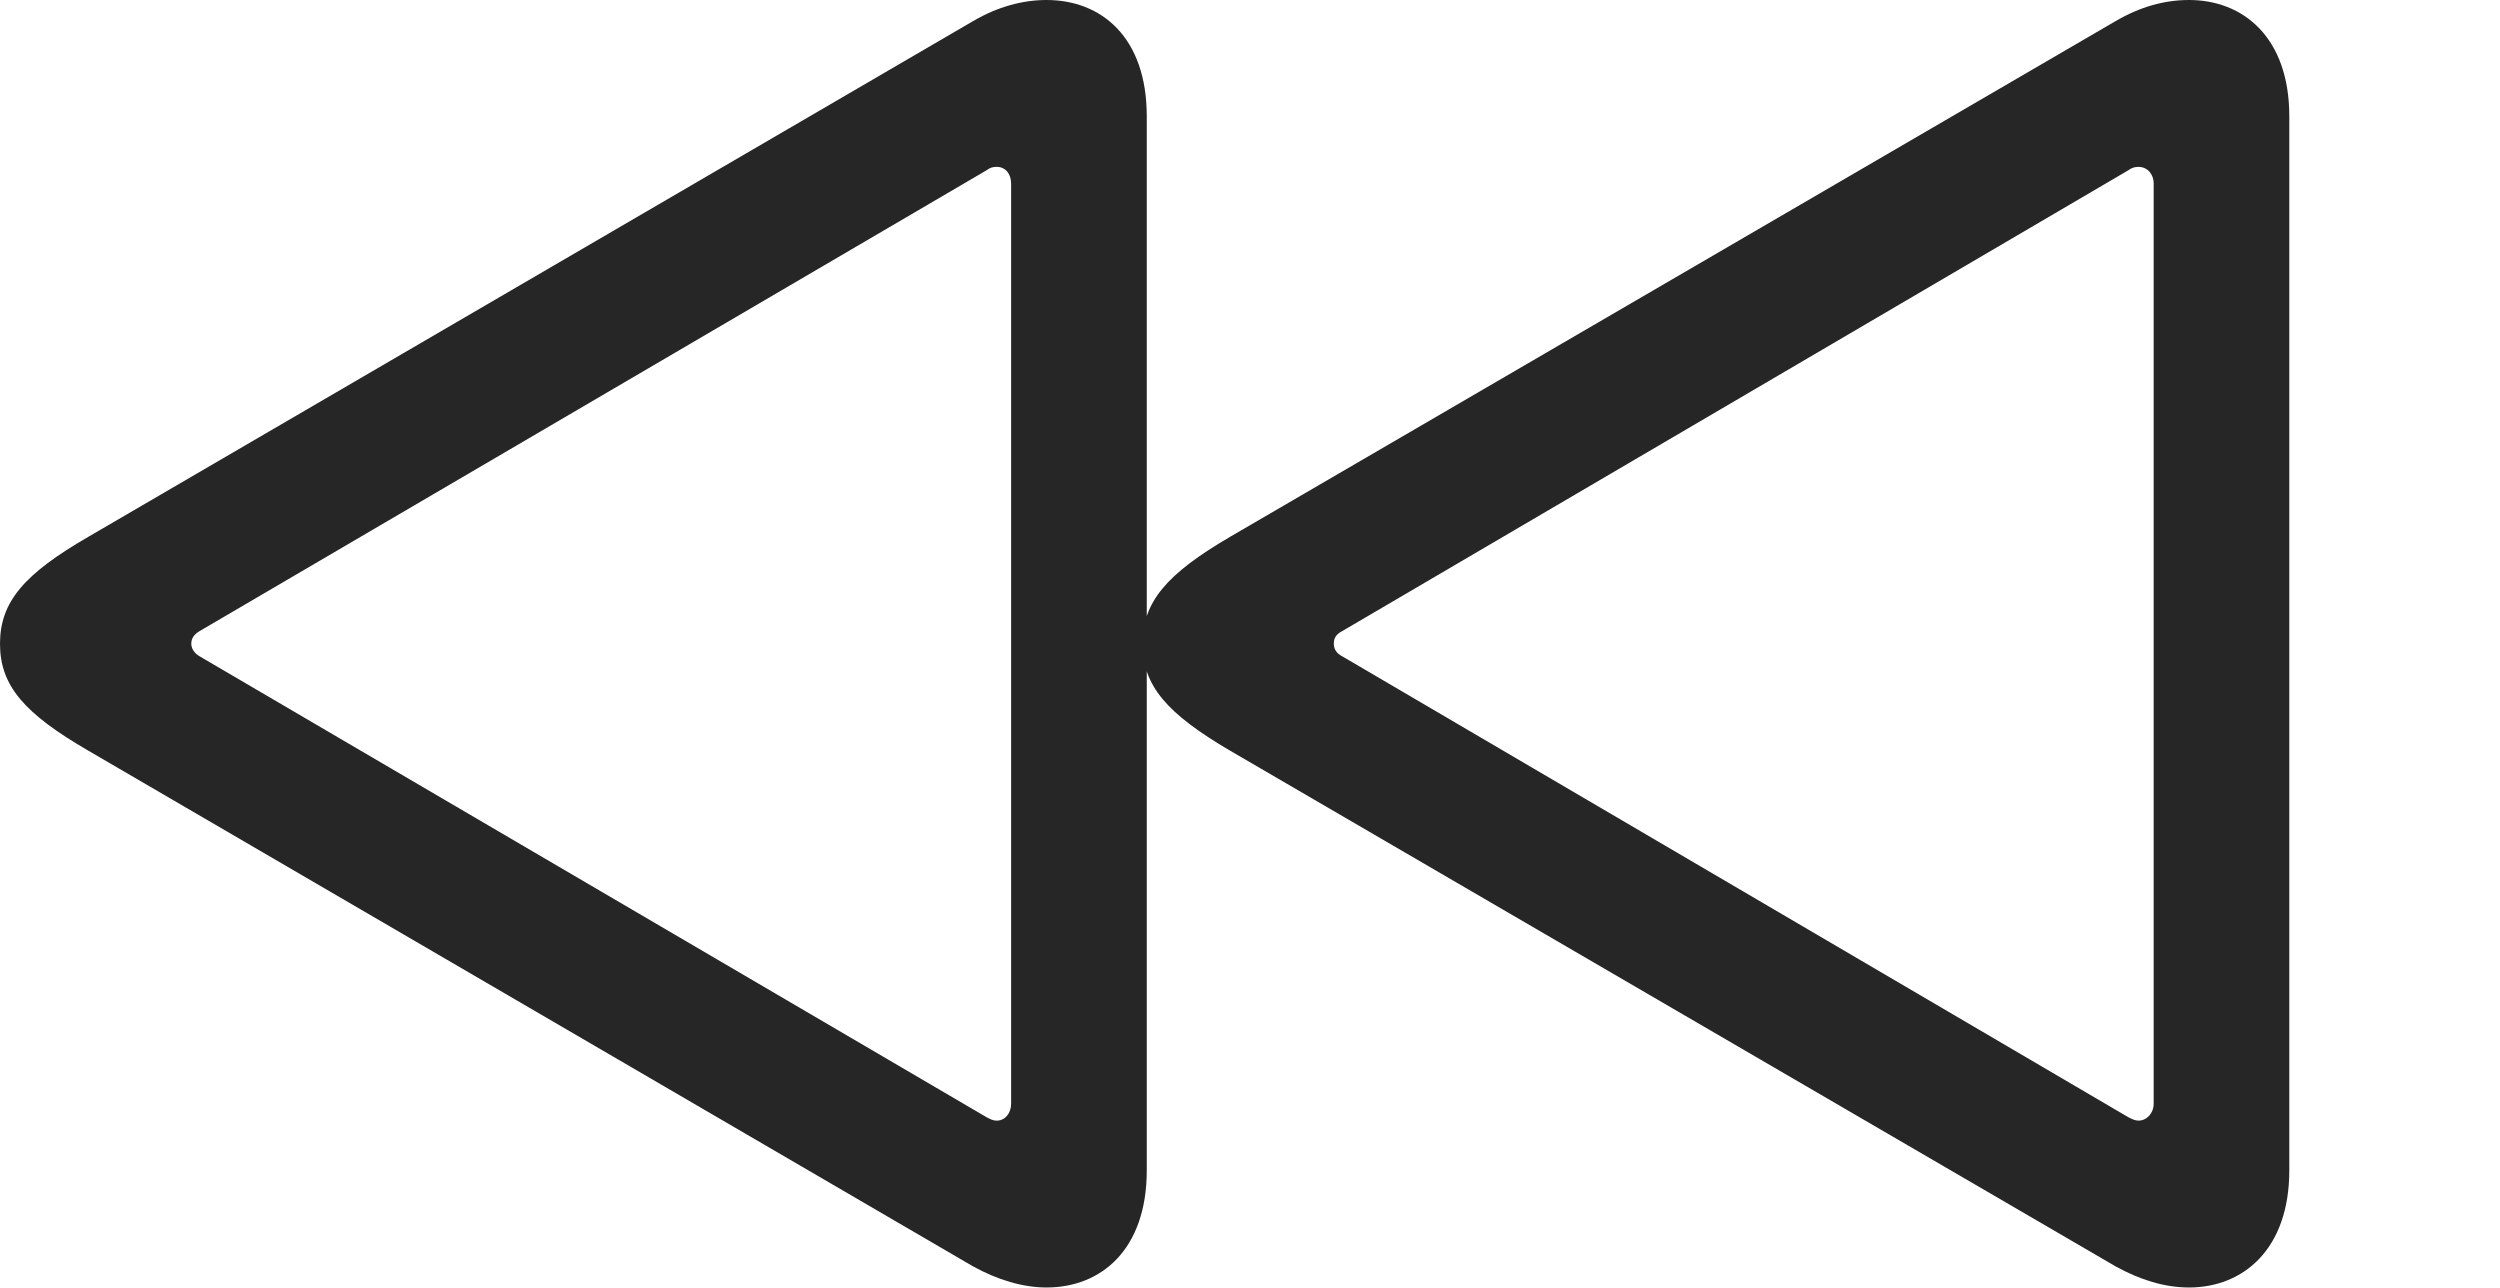 <?xml version="1.0" encoding="UTF-8"?>
<!--Generator: Apple Native CoreSVG 341-->
<!DOCTYPE svg
PUBLIC "-//W3C//DTD SVG 1.1//EN"
       "http://www.w3.org/Graphics/SVG/1.1/DTD/svg11.dtd">
<svg version="1.1" xmlns="http://www.w3.org/2000/svg" xmlns:xlink="http://www.w3.org/1999/xlink" viewBox="0 0 28.975 14.932">
 <g>
  <rect height="14.932" opacity="0" width="28.975" x="0" y="0"/>
  <path d="M26.533 13.565L26.533 1.348C26.533 0.43 25.996 0 25.371 0C25.088 0 24.805 0.078 24.521 0.244L14.258 6.221C13.525 6.65 13.242 6.973 13.242 7.461C13.242 7.949 13.525 8.271 14.258 8.701L24.521 14.678C24.805 14.834 25.088 14.922 25.371 14.922C25.996 14.922 26.533 14.482 26.533 13.565ZM24.961 12.793C24.961 12.9 24.883 12.988 24.785 12.988C24.746 12.988 24.707 12.969 24.668 12.949L15.557 7.607C15.479 7.568 15.459 7.51 15.459 7.461C15.459 7.402 15.479 7.354 15.557 7.314L24.668 1.973C24.707 1.943 24.746 1.934 24.785 1.934C24.883 1.934 24.961 2.012 24.961 2.129ZM13.291 13.565L13.291 1.348C13.291 0.43 12.764 0 12.129 0C11.855 0 11.562 0.078 11.279 0.244L1.025 6.221C0.283 6.65 0 6.973 0 7.461C0 7.949 0.283 8.271 1.025 8.701L11.279 14.678C11.562 14.834 11.855 14.922 12.129 14.922C12.764 14.922 13.291 14.482 13.291 13.565ZM11.719 12.793C11.719 12.9 11.65 12.988 11.553 12.988C11.504 12.988 11.475 12.969 11.435 12.949L2.314 7.607C2.246 7.568 2.217 7.51 2.217 7.461C2.217 7.402 2.246 7.354 2.314 7.314L11.435 1.973C11.475 1.943 11.504 1.934 11.553 1.934C11.65 1.934 11.719 2.012 11.719 2.129Z" fill="black" fill-opacity="0.85"/>
 </g>
</svg>
